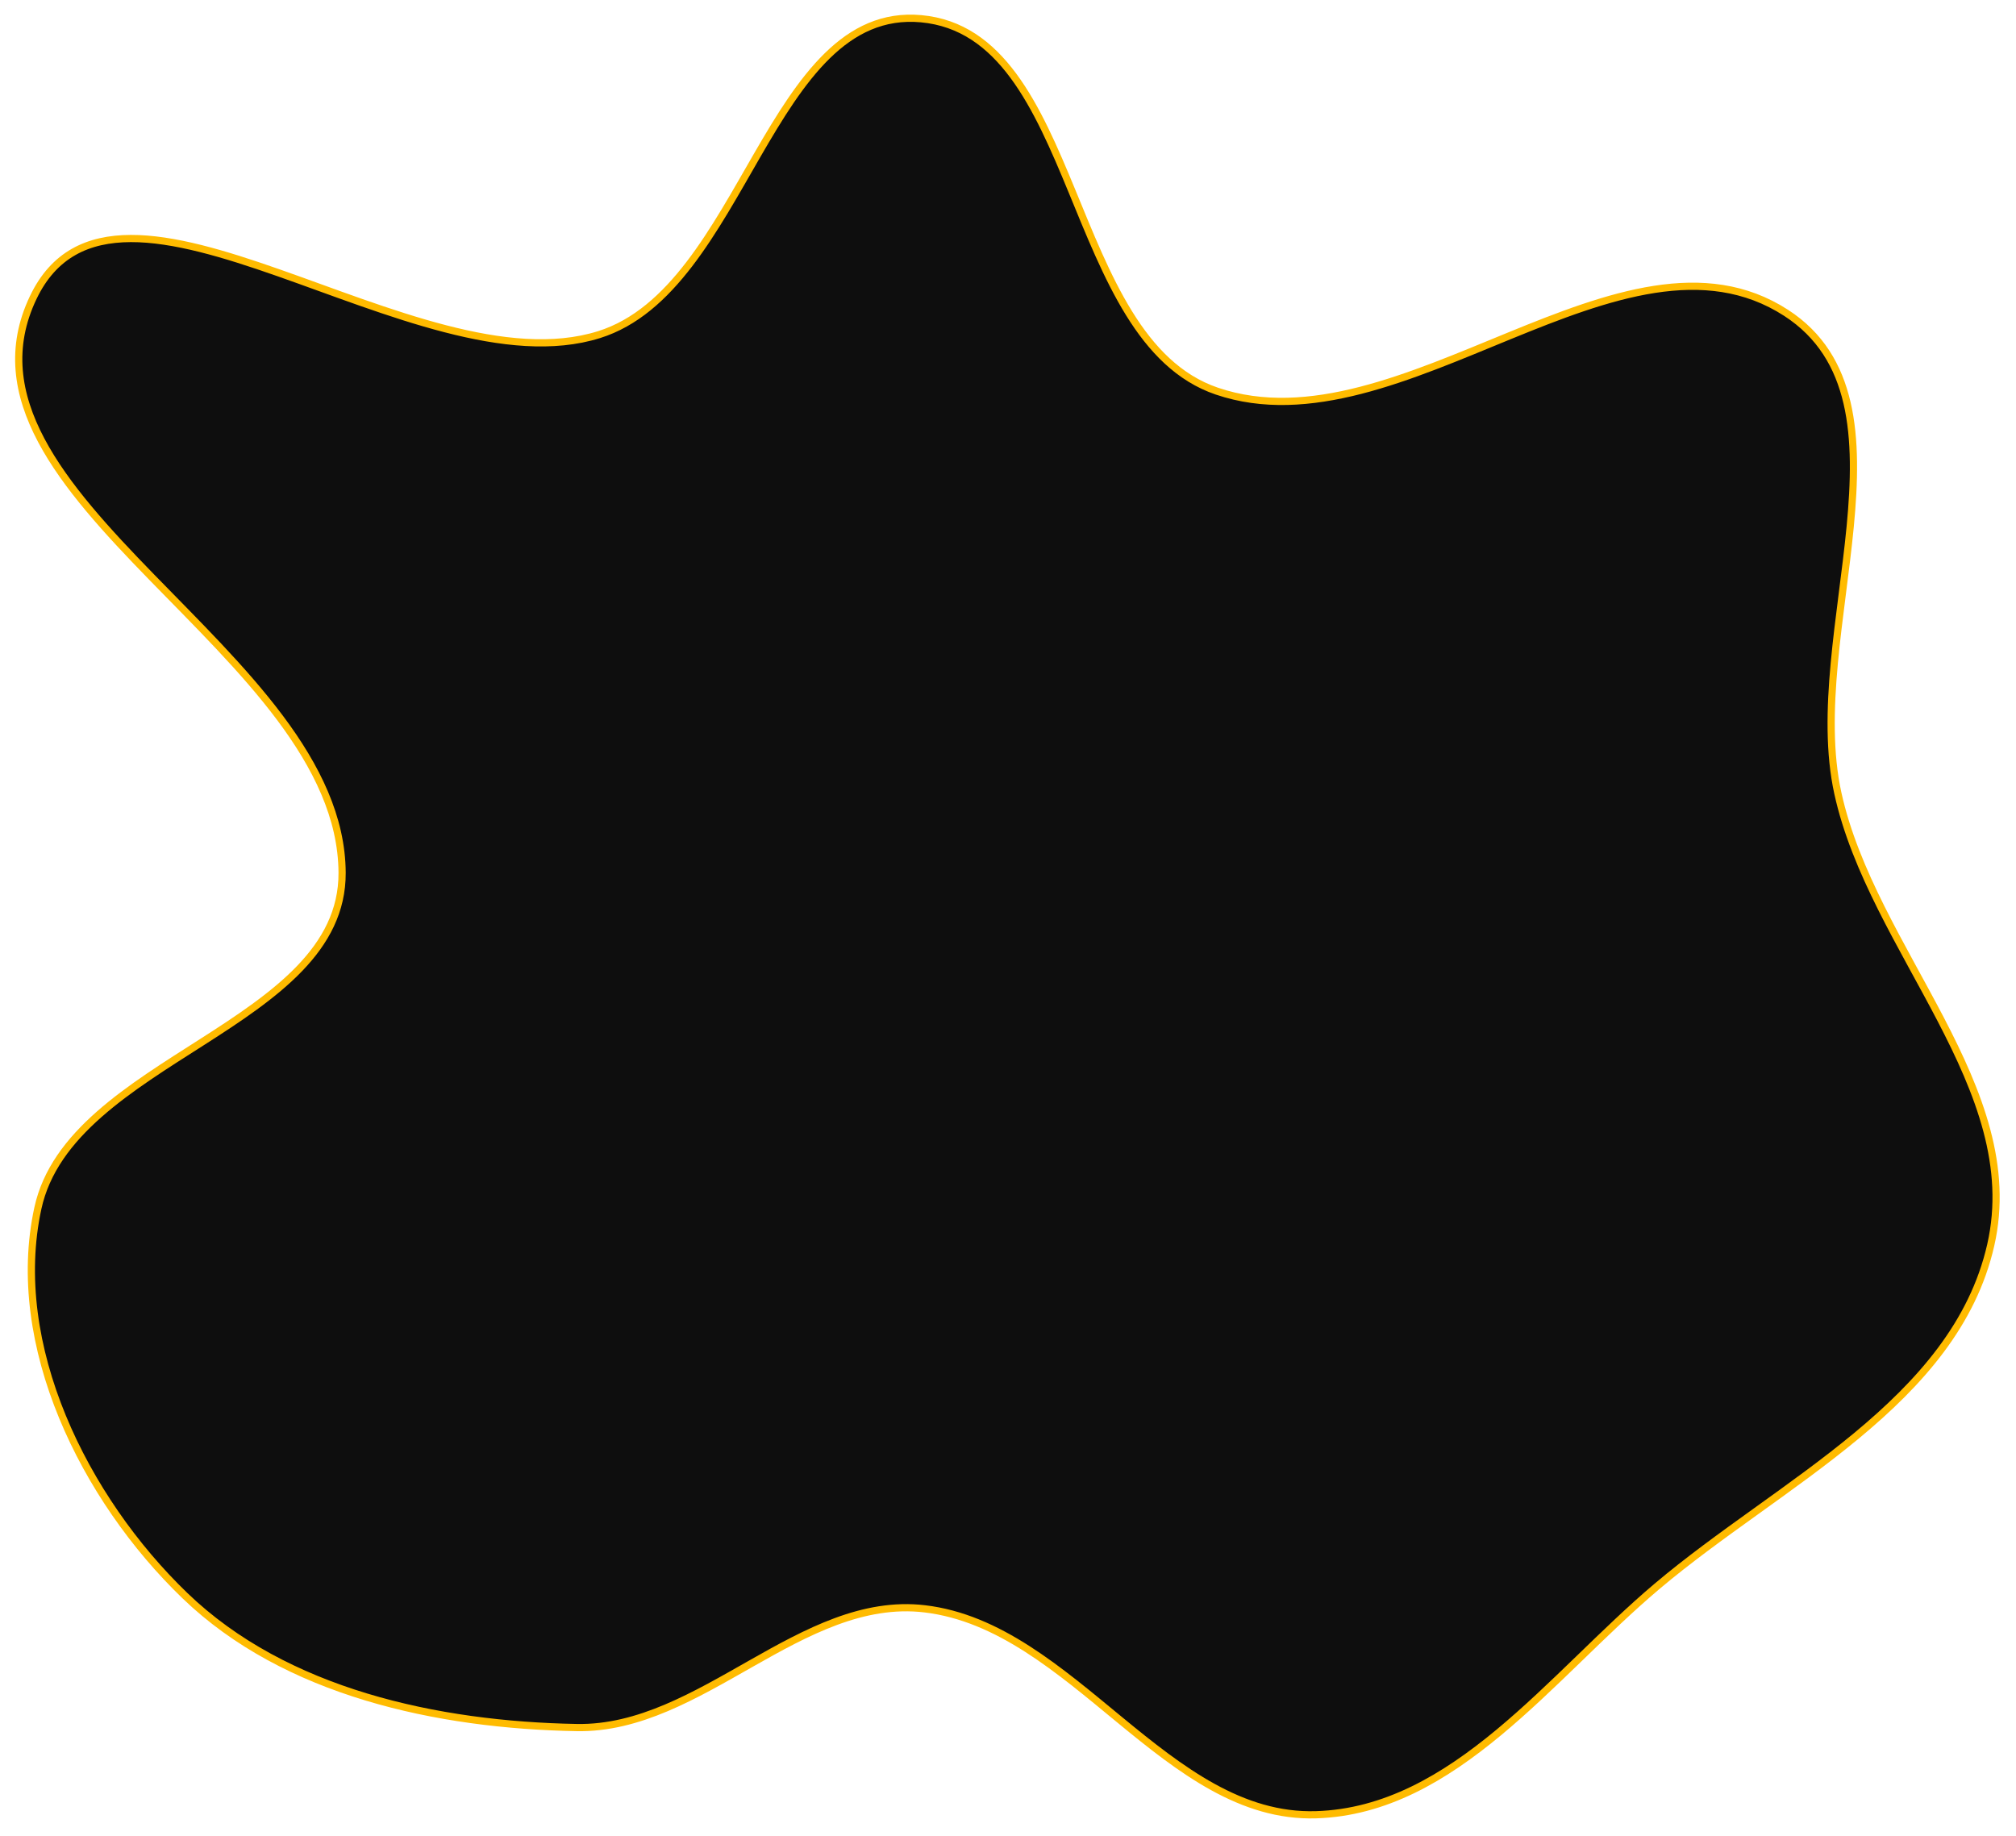 <svg width="560" height="510" viewBox="0 0 560 510" fill="none" xmlns="http://www.w3.org/2000/svg">
<g filter="url(#filter0_d_8_36)">
<path fill-rule="evenodd" clip-rule="evenodd" d="M496.148 82.915C534.174 107.535 500.802 172.095 510.512 216.343C520.102 260.045 562.926 298.275 552.981 341.898C543.032 385.537 494.473 407.82 460.275 436.696C430.873 461.523 404.03 498.965 365.566 500.145C324.118 501.416 298.041 447.794 256.859 442.936C222.633 438.898 194.699 476.54 160.241 475.924C121.463 475.231 79.28 466.176 51.352 439.264C23.374 412.302 2.262 369.612 10.52 331.644C19.546 290.148 95.246 280.921 95.03 238.455C94.718 177.229 -17.15 133.906 9.231 78.654C32.141 30.671 115.68 104.889 166.41 88.958C206.769 76.284 213.741 -2.653 255.867 1.201C300.273 5.263 295.792 90.296 338.009 104.654C389.024 122.003 450.916 53.629 496.148 82.915Z" fill="#121212"/>
<path fill-rule="evenodd" clip-rule="evenodd" d="M496.148 82.915C534.174 107.535 500.802 172.095 510.512 216.343C520.102 260.045 562.926 298.275 552.981 341.898C543.032 385.537 494.473 407.82 460.275 436.696C430.873 461.523 404.03 498.965 365.566 500.145C324.118 501.416 298.041 447.794 256.859 442.936C222.633 438.898 194.699 476.54 160.241 475.924C121.463 475.231 79.28 466.176 51.352 439.264C23.374 412.302 2.262 369.612 10.52 331.644C19.546 290.148 95.246 280.921 95.03 238.455C94.718 177.229 -17.15 133.906 9.231 78.654C32.141 30.671 115.68 104.889 166.41 88.958C206.769 76.284 213.741 -2.653 255.867 1.201C300.273 5.263 295.792 90.296 338.009 104.654C389.024 122.003 450.916 53.629 496.148 82.915Z" fill="black" fill-opacity="0.2"/>
<path fill-rule="evenodd" clip-rule="evenodd" d="M496.148 82.915C534.174 107.535 500.802 172.095 510.512 216.343C520.102 260.045 562.926 298.275 552.981 341.898C543.032 385.537 494.473 407.82 460.275 436.696C430.873 461.523 404.03 498.965 365.566 500.145C324.118 501.416 298.041 447.794 256.859 442.936C222.633 438.898 194.699 476.54 160.241 475.924C121.463 475.231 79.28 466.176 51.352 439.264C23.374 412.302 2.262 369.612 10.52 331.644C19.546 290.148 95.246 280.921 95.03 238.455C94.718 177.229 -17.15 133.906 9.231 78.654C32.141 30.671 115.68 104.889 166.41 88.958C206.769 76.284 213.741 -2.653 255.867 1.201C300.273 5.263 295.792 90.296 338.009 104.654C389.024 122.003 450.916 53.629 496.148 82.915Z" stroke="#FFBB00" stroke-width="2"/>
</g>
<defs>
<filter id="filter0_d_8_36" x="0.204" y="0.064" width="559.264" height="509.103" filterUnits="userSpaceOnUse" color-interpolation-filters="sRGB">
<feFlood flood-opacity="0" result="BackgroundImageFix"/>
<feColorMatrix in="SourceAlpha" type="matrix" values="0 0 0 0 0 0 0 0 0 0 0 0 0 0 0 0 0 0 127 0" result="hardAlpha"/>
<feOffset dy="4"/>
<feGaussianBlur stdDeviation="2"/>
<feComposite in2="hardAlpha" operator="out"/>
<feColorMatrix type="matrix" values="0 0 0 0 0 0 0 0 0 0 0 0 0 0 0 0 0 0 0.25 0"/>
<feBlend mode="normal" in2="BackgroundImageFix" result="effect1_dropShadow_8_36"/>
<feBlend mode="normal" in="SourceGraphic" in2="effect1_dropShadow_8_36" result="shape"/>
</filter>
</defs>
</svg>

